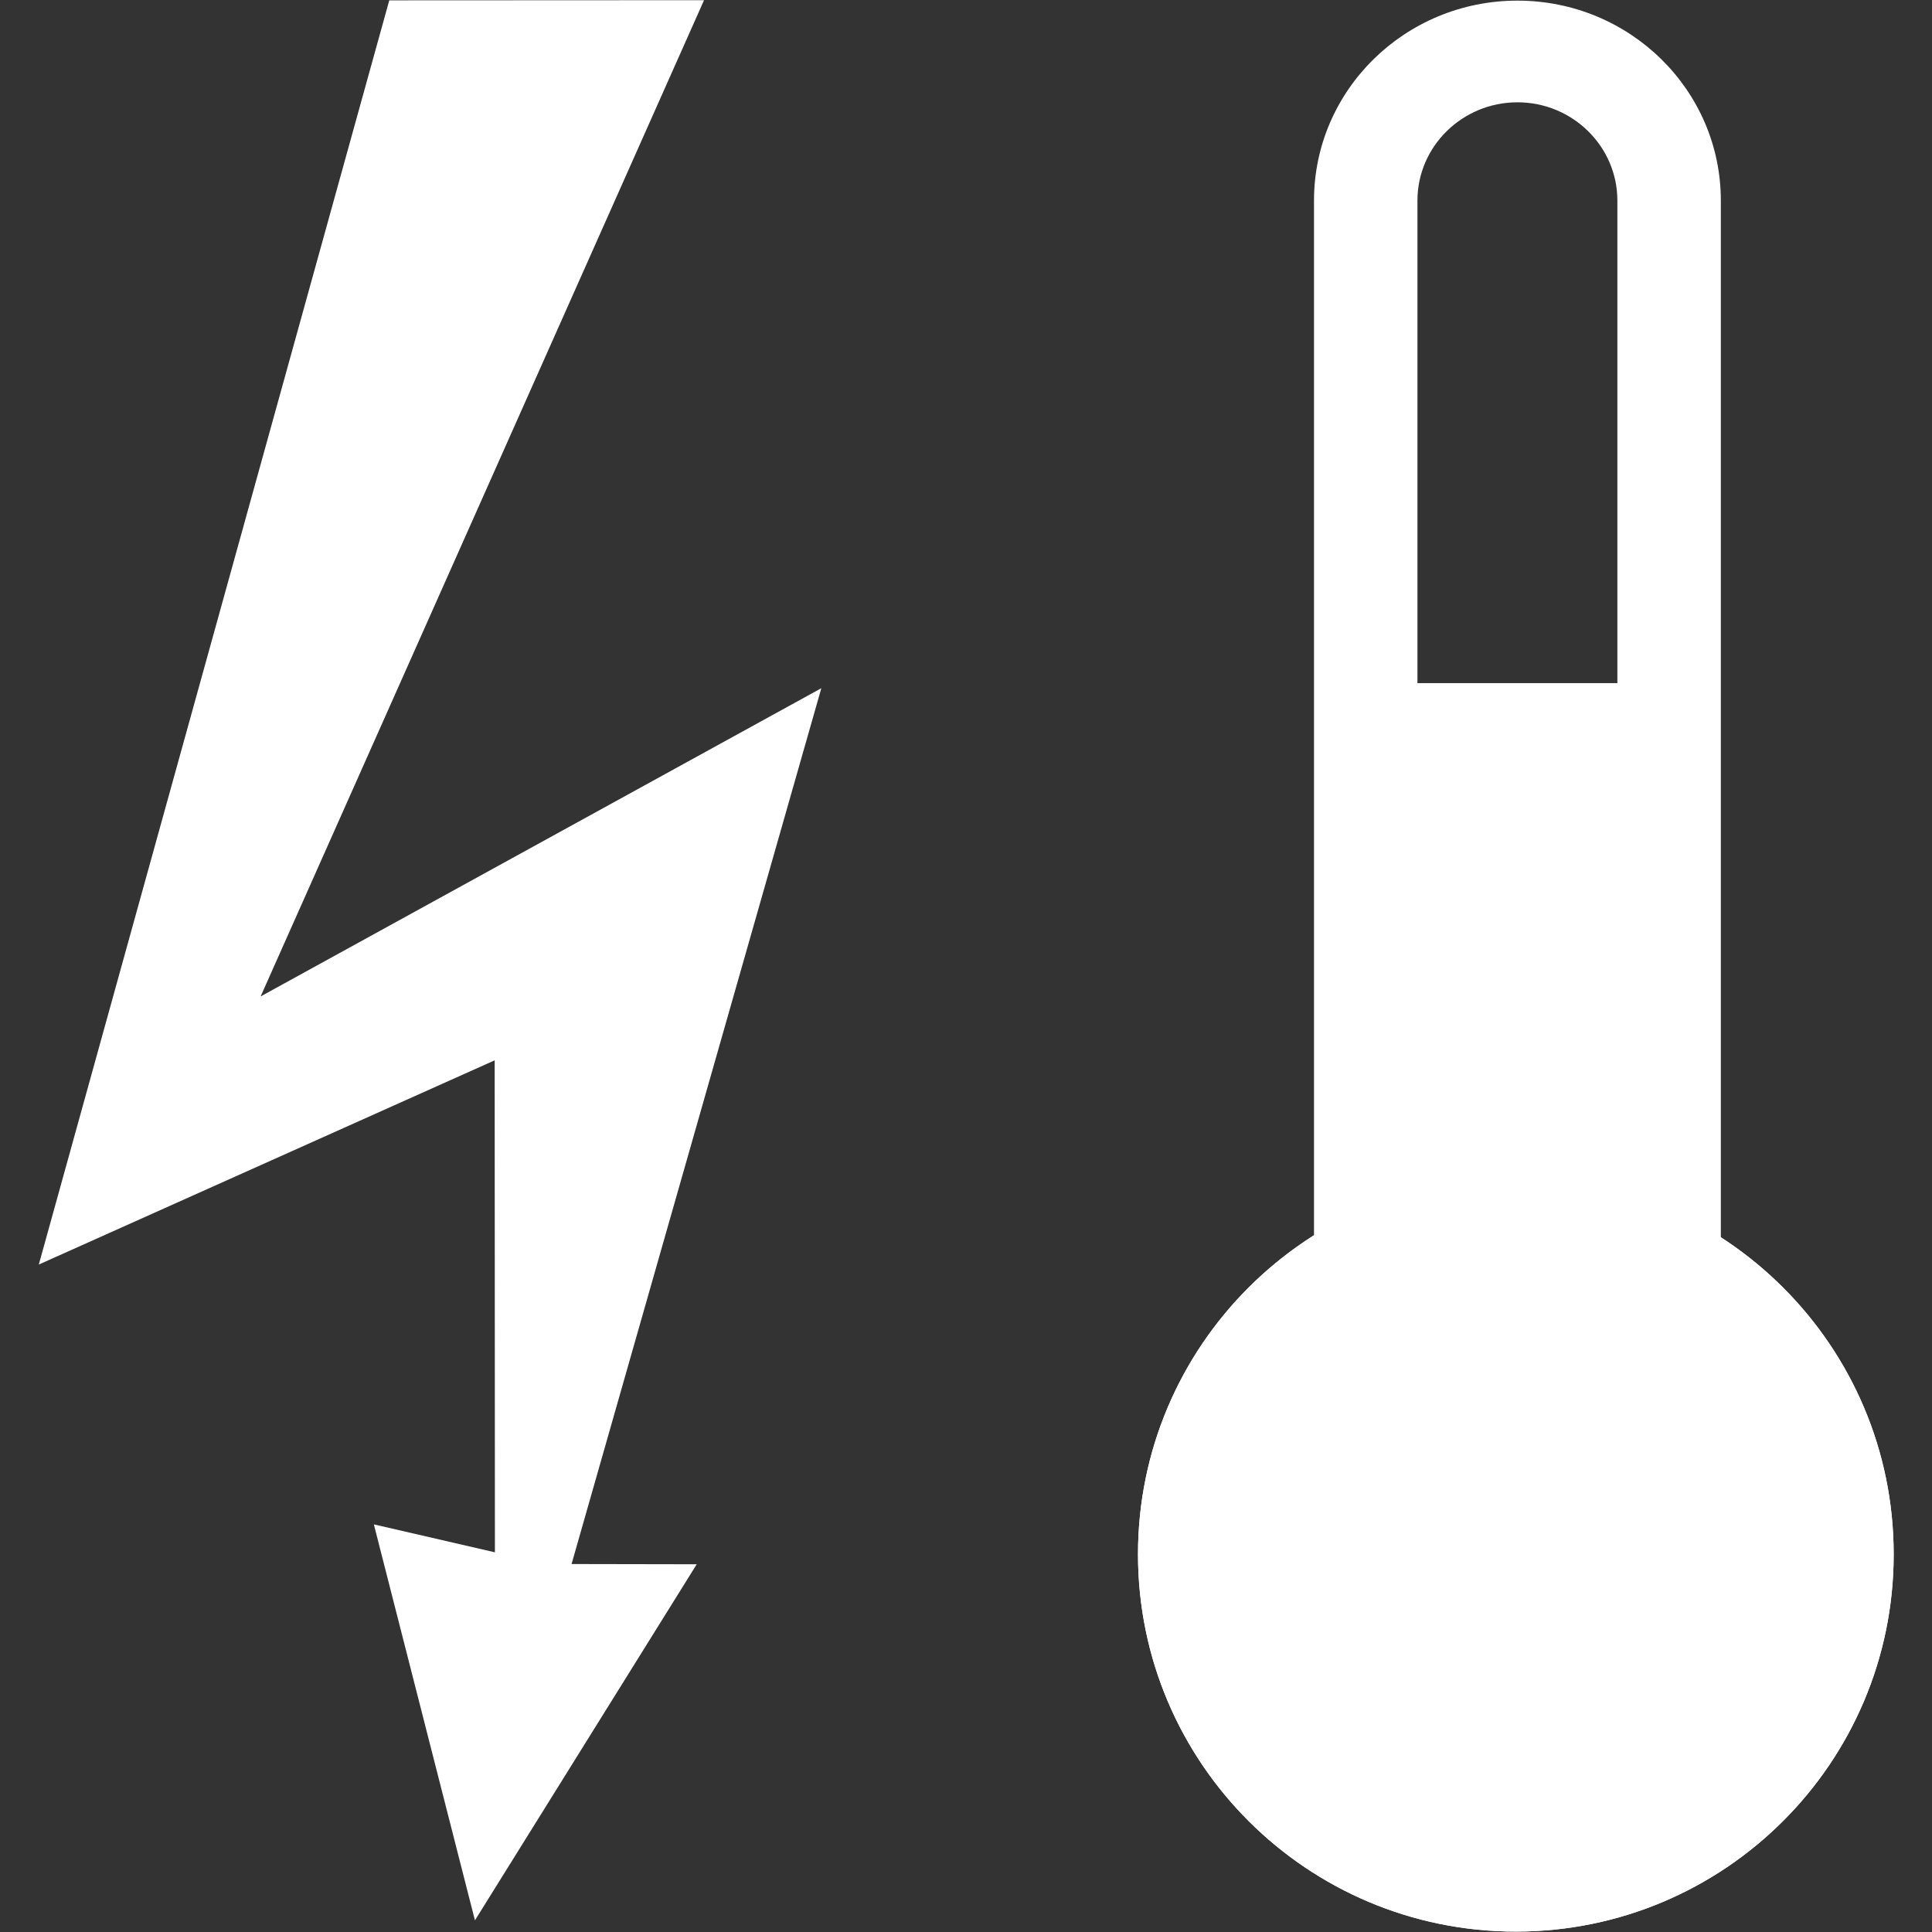 <?xml version="1.0" encoding="UTF-8" standalone="no"?>
<svg
   xmlns:dc="http://purl.org/dc/elements/1.1/"
   xmlns:cc="http://creativecommons.org/ns#"
   xmlns:rdf="http://www.w3.org/1999/02/22-rdf-syntax-ns#"
   xmlns:svg="http://www.w3.org/2000/svg"
   xmlns="http://www.w3.org/2000/svg"
   width="500"
   height="500"
   viewBox="0 0 132.292 132.292"
   version="1.1"
   id="svg1054">
  <rect x="0" y="0" width="132.292" height="132.292" fill="#333333" stroke="none"/>
  <defs
     id="defs1048" />
  <g
     style="fill:none;stroke-width:0.825"
     id="ic_x5F_03_Photovoltaik-Freiflächenanlage__x28_nicht_nachgeführt_x29_"
     transform="matrix(0.321,0,0,0.321,0.211,33.327)">
    <g
       style="fill:none;stroke-width:0.558"
       transform="matrix(1.76,0,0,1.76,-16.869,-151.836)"
       id="ic_x5F_16_Laufwasserkraftwerk">
      <g
         transform="matrix(0.756,0,0,0.757,8.879,68.394)"
         id="ic_x5F_80_Haushalt_als_Stromverbraucher"
         style="fill:none">
        <g
           transform="matrix(0.741,0,0,0.739,53.672,12.032)"
           id="ic_x5F_81_Industrieller_Stromverbraucher"
           style="fill:none">
          <g
             id="layer1"
             transform="matrix(0.837,0,0,0.837,-387.231,-0.062)">
            <g
               transform="translate(560.088,-90.647)"
               id="ic_x5F_108_Wärme"
               style="fill:none">
              <g
                 id="group1"
                 style="fill:none">
                <g
                   transform="matrix(1.689,0,0,1.689,-173.407,-15.89)"
                   id="group1-1"
                   style="fill:none">
                  <g
                     transform="translate(243.076,71.056)"
                     id="group2"
                     style="fill:none">
                    <path
                       d="M 115.653,57.83 C 115.653,89.769 89.761,115.65 57.828,115.65 25.889,115.65 0,89.769 0,57.83 0,25.89 25.887,0 57.828,0 89.761,0.002 115.653,25.89 115.653,57.83 Z"
                       transform="translate(-74.757,108.935)"
                       id="shape1"
                       style="fill:#ffffff;fill-opacity:1" />
                    <g
                       transform="translate(0,103.635)"
                       id="group3"
                       style="fill:none">
                      <path
                         d="m 57.828,15.684 c 23.236,0 42.142,18.907 42.142,42.147 0,23.234 -18.906,42.136 -42.142,42.136 -23.238,0 -42.144,-18.902 -42.144,-42.136 C 15.685,34.589 34.59,15.684 57.828,15.684 M 57.828,0 C 25.889,0 0,25.888 0,57.83 0,89.769 25.887,115.65 57.828,115.65 89.76,115.65 115.653,89.769 115.653,57.83 115.653,25.888 89.761,0 57.828,0 Z"
                         transform="translate(-74.757,5.301)"
                         id="shape2"
                         style="fill:#ffffff;fill-opacity:1" />
                    </g>
                    <g
                       transform="translate(15.485)"
                       id="group4"
                       style="fill:none">
                      <path
                         d="m 31.135,15.583 c 8.433,0 15.294,6.756 15.294,15.06 V 180.456 H 15.831 V 30.644 c 0.002,-8.304 6.866,-15.06 15.305,-15.06 M 31.135,0 C 13.948,0 0,13.717 0,30.644 V 196.039 H 62.263 V 30.644 C 62.263,13.717 48.329,0 31.135,0 Z"
                         transform="translate(-63.305,-71.343)"
                         id="shape3"
                         style="fill:#ffffff;fill-opacity:1" />
                    </g>
                    <rect
                       height="75.283pt"
                       width="33.996pt"
                       id="shape4"
                       x="-39.798"
                       y="33.255"
                       style="fill:#ffffff;fill-opacity:1;stroke-width:0.659" />
                  </g>
                  <path
                     d="M 53.732,0 0,193.719 69.783,162.456 v 75.398 L 51.258,233.563 66.7,294.255 100.668,239.701 81.515,239.657 119.806,105.448 33.969,152.647 101.905,0 Z"
                     transform="rotate(-0.028,-620.991,0.006)"
                     id="shape5"
                     style="fill:#ffffff;fill-opacity:1" />
                </g>
              </g>
            </g>
          </g>
        </g>
      </g>
    </g>
  </g>
</svg>
